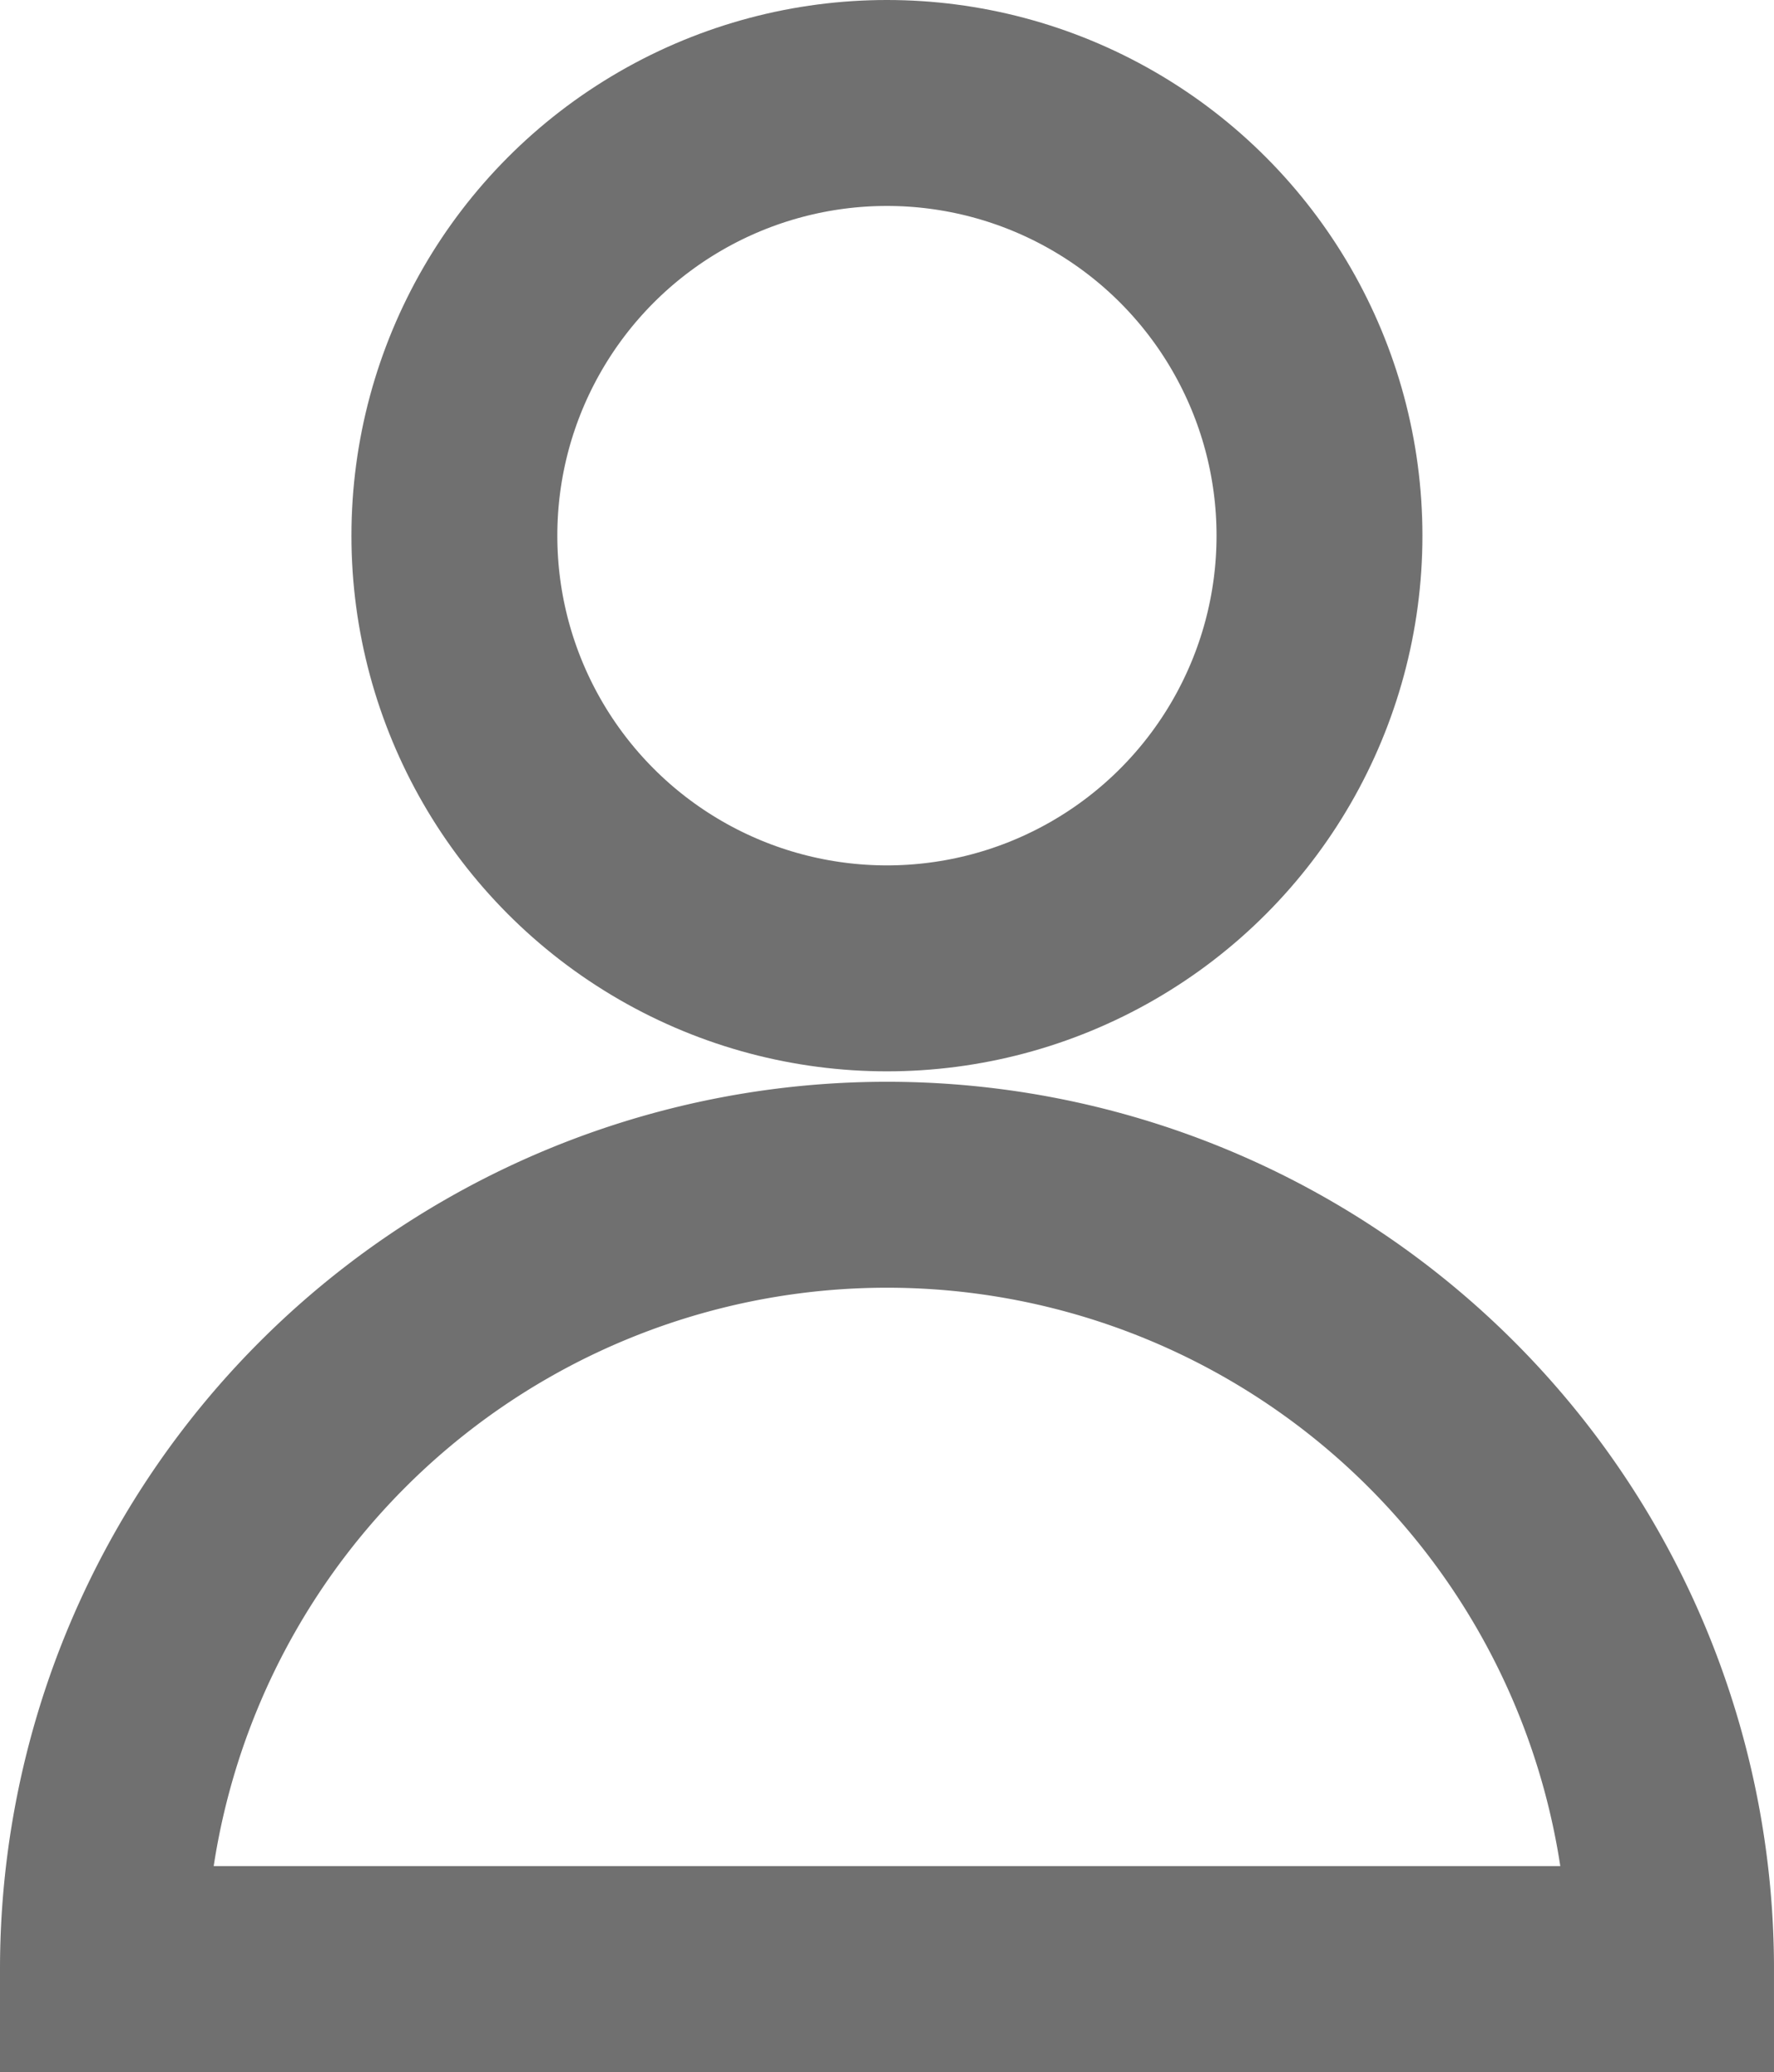 <svg xmlns="http://www.w3.org/2000/svg" width="25.85" height="30.183" viewBox="0 0 25.85 30.183"><g transform="translate(1.5 1.5)"><ellipse cx="6.303" cy="6.303" rx="6.303" ry="6.303" transform="translate(5.121)" fill="none" stroke="#707070" stroke-width="3"/><path d="M32.05,150a11.425,11.425,0,0,0-11.425,11.425h22.85A11.425,11.425,0,0,0,32.05,150Z" transform="translate(-20.625 -134.242)" fill="none" stroke="#707070" stroke-width="3"/></g></svg>